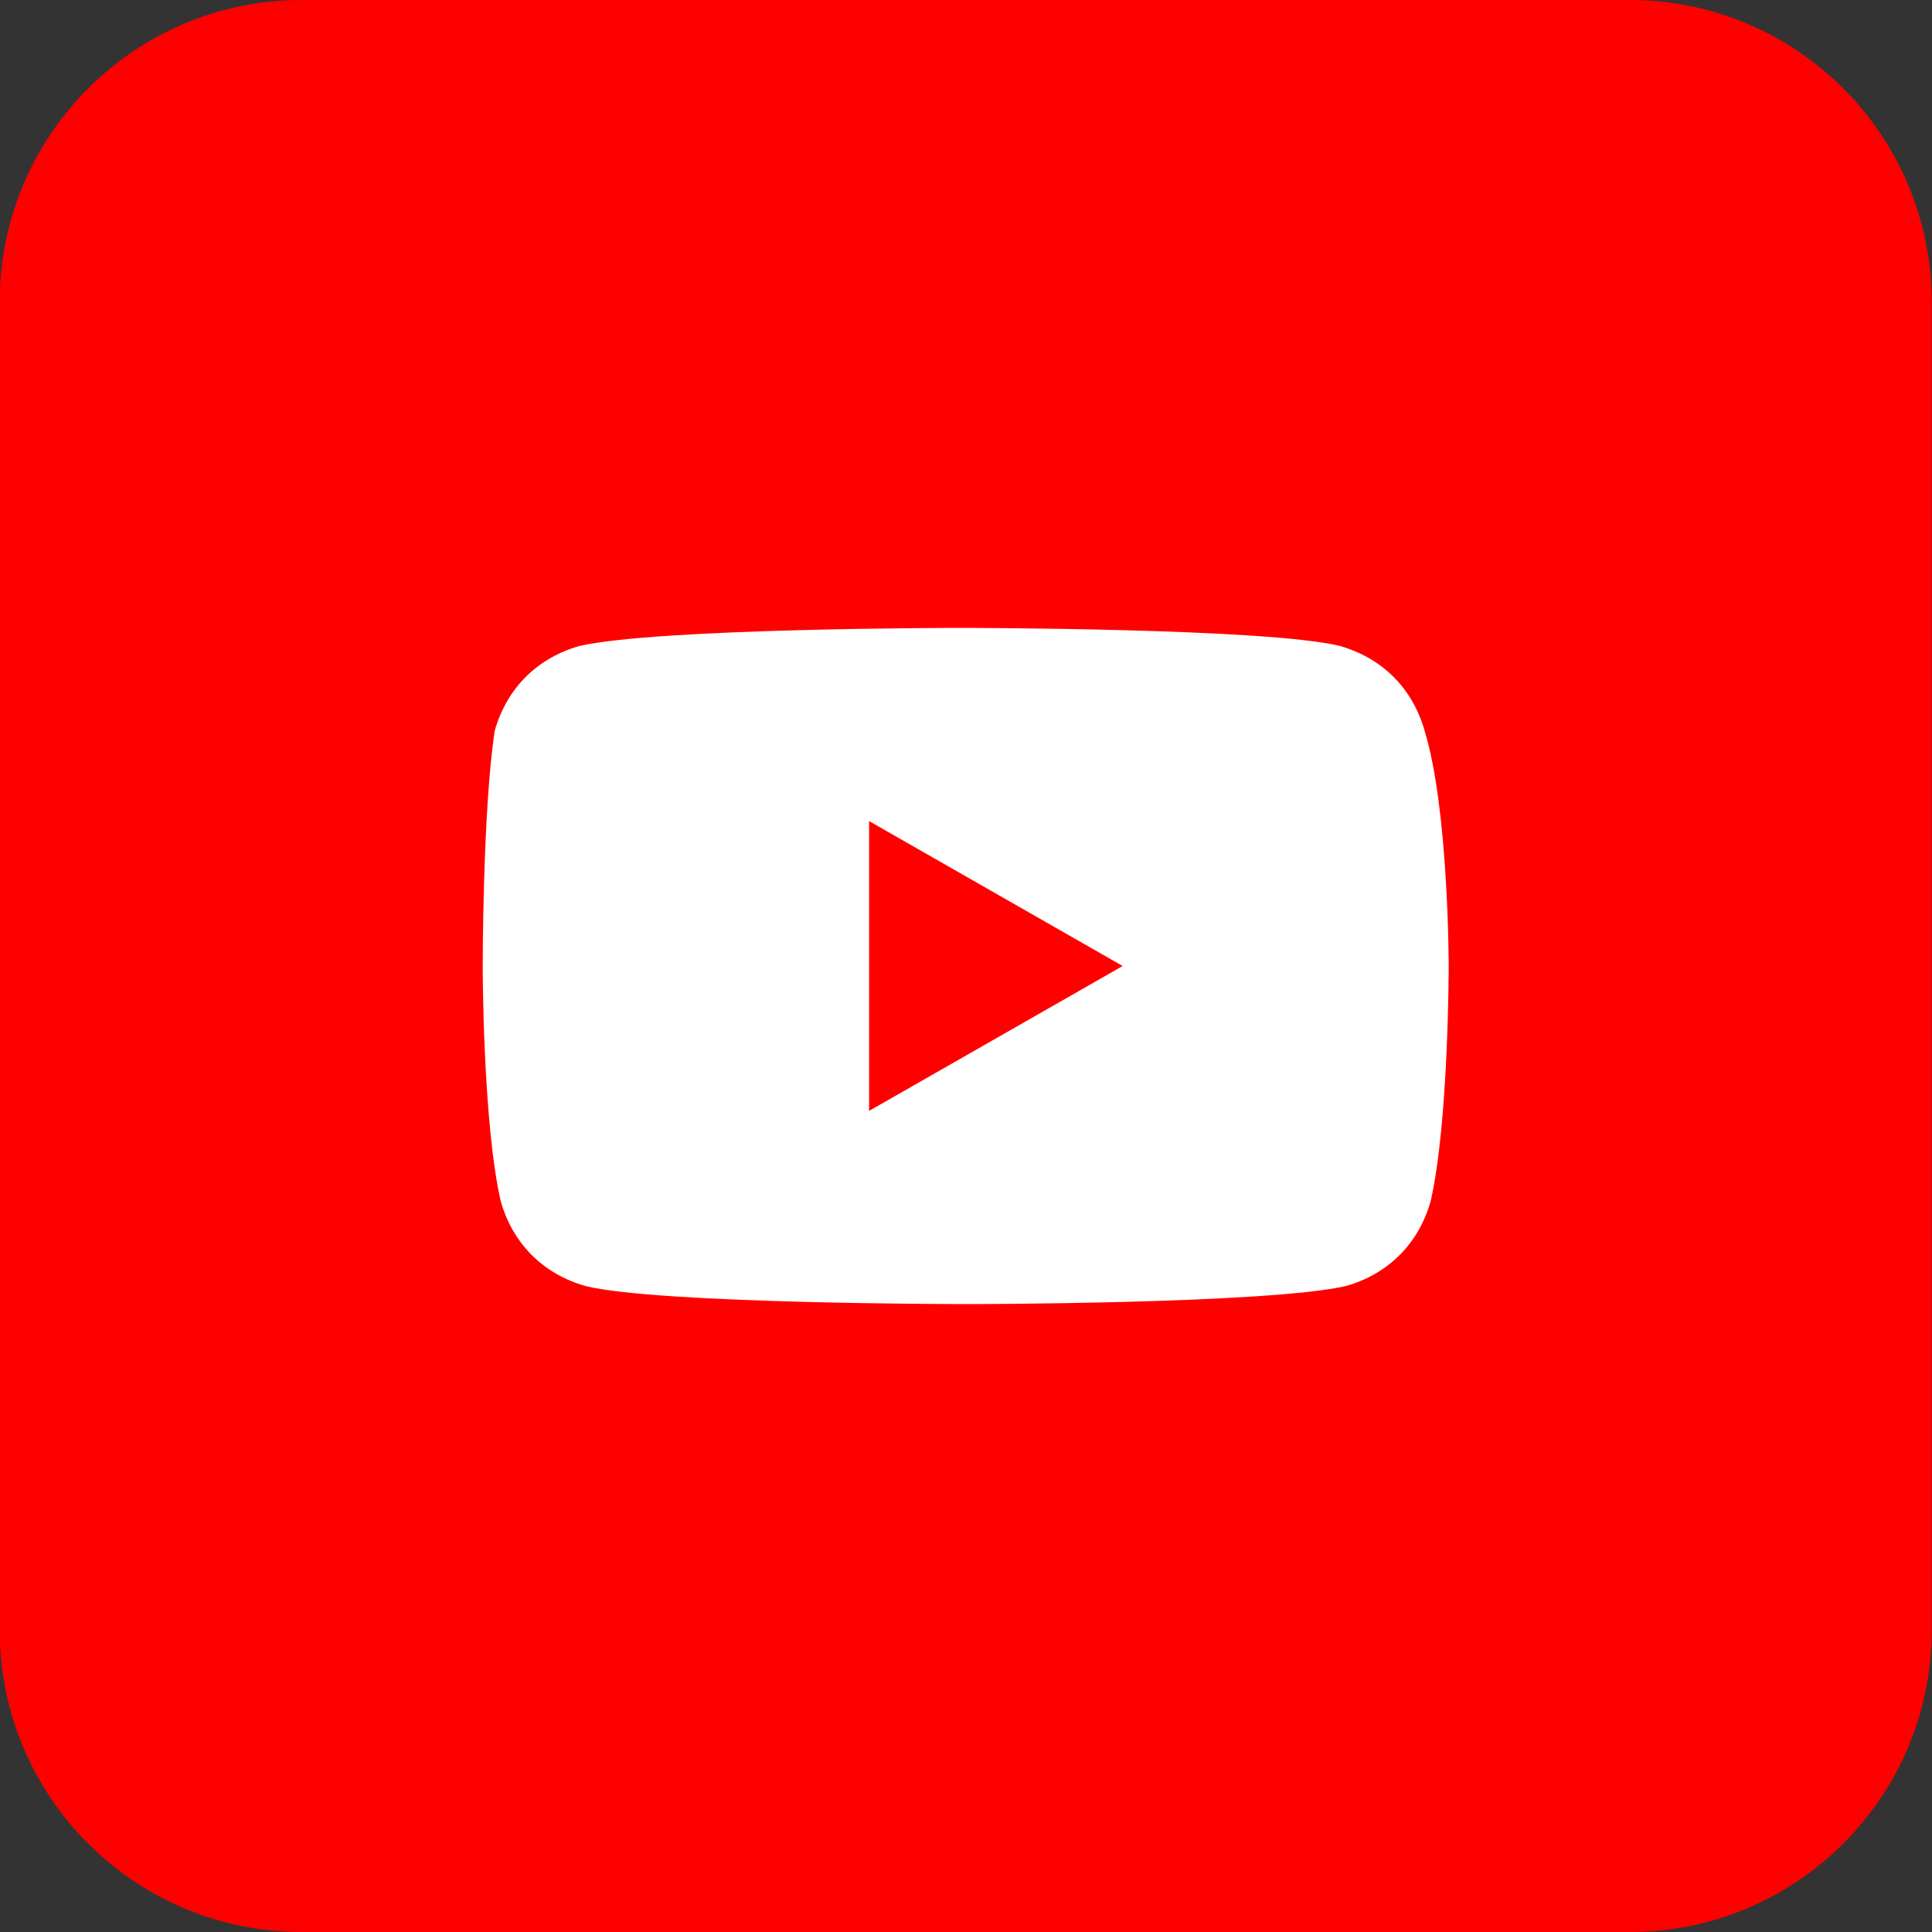 <svg width="32" height="32" viewBox="0 0 32 32" fill="none" xmlns="http://www.w3.org/2000/svg">
<rect x="0" y="0" width="32" height="32" fill="#333333" stroke="none"/>
<path d="M26.995 0H4.995C2.234 0 -0.005 2.239 -0.005 5V27C-0.005 29.761 2.234 32 4.995 32H26.995C29.756 32 31.995 29.761 31.995 27V5C31.995 2.239 29.756 0 26.995 0Z" fill="#FF0000"/>
<path d="M23.595 12.1C23.395 11.4 22.895 10.9 22.195 10.7C20.995 10.4 15.895 10.4 15.895 10.4C15.895 10.4 10.895 10.4 9.595 10.7C8.895 10.9 8.395 11.4 8.195 12.1C7.995 13.4 7.995 16 7.995 16C7.995 16 7.995 18.6 8.295 19.9C8.495 20.6 8.995 21.1 9.695 21.3C10.895 21.6 15.995 21.6 15.995 21.6C15.995 21.6 20.995 21.6 22.295 21.3C22.995 21.1 23.495 20.6 23.695 19.9C23.995 18.6 23.995 16 23.995 16C23.995 16 23.995 13.4 23.595 12.1ZM14.395 18.4V13.6L18.595 16L14.395 18.4Z" fill="white"/>
</svg>

